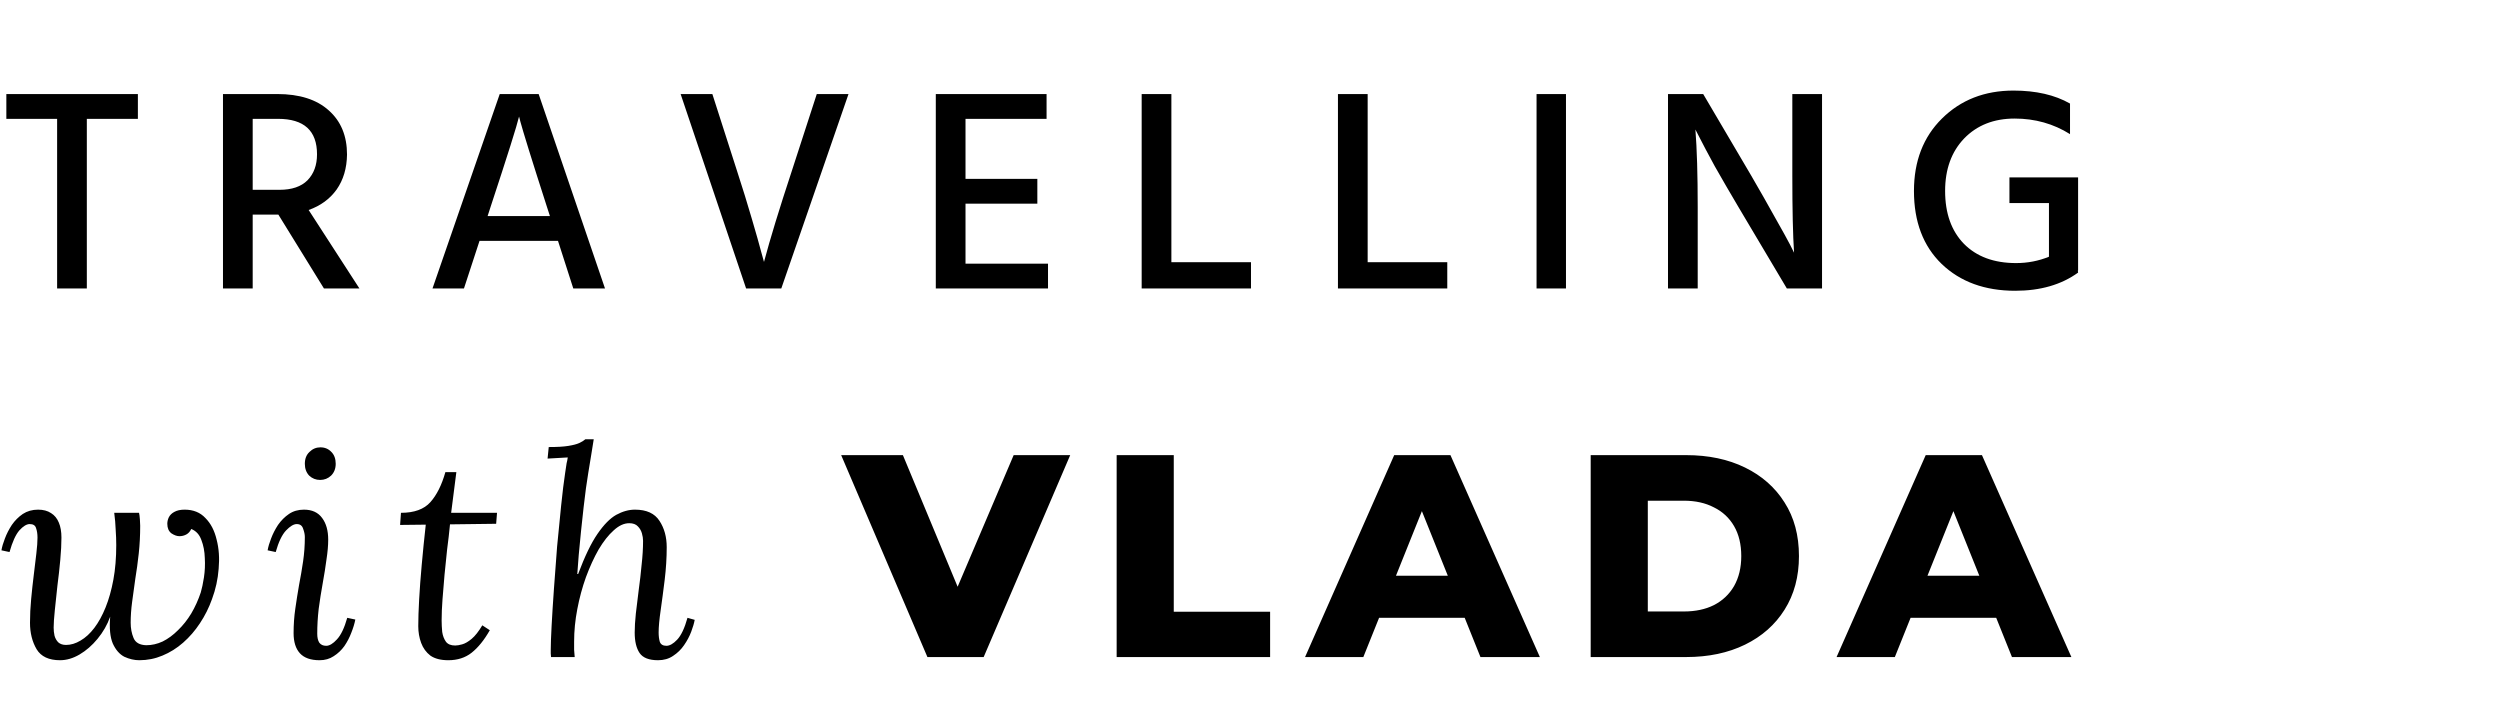 <svg width="156" height="45" viewBox="0 0 156 45" fill="none" xmlns="http://www.w3.org/2000/svg">
<path d="M8.604 7.416H5.418V18H3.564V7.416H0.396V5.868H8.604V7.416ZM17.352 7.416H15.768V11.844H17.442C18.21 11.844 18.792 11.646 19.188 11.25C19.584 10.842 19.782 10.302 19.782 9.63C19.782 8.154 18.972 7.416 17.352 7.416ZM15.768 18H13.914V5.868H17.298C18.69 5.868 19.764 6.21 20.52 6.894C21.276 7.566 21.654 8.484 21.654 9.648C21.642 10.5 21.426 11.226 21.006 11.826C20.586 12.414 20.004 12.84 19.26 13.104L22.428 18H20.214L17.37 13.392H15.768V18ZM30.625 12.87L30.427 13.482H34.315L34.117 12.87C33.66 11.454 33.288 10.284 33.001 9.36C32.712 8.424 32.538 7.842 32.478 7.614L32.389 7.272C32.257 7.836 31.669 9.702 30.625 12.87ZM28.951 18H26.988L31.183 5.868H33.612L37.752 18H35.773L34.819 15.03H29.922L28.951 18ZM48.753 18H46.557L42.471 5.868H44.451L45.999 10.692C46.335 11.724 46.641 12.714 46.917 13.662C47.193 14.598 47.385 15.276 47.493 15.696L47.673 16.344C48.057 14.904 48.633 13.02 49.401 10.692L50.967 5.868H52.947L48.753 18ZM65.396 18H58.394V5.868H65.306V7.416H60.248V11.16H64.73V12.708H60.248V16.452H65.396V18ZM78.062 18H71.24V5.868H73.094V16.362H78.062V18ZM90.31 18H83.488V5.868H85.342V16.362H90.31V18ZM97.717 18H95.881V5.868H97.717V18ZM105.937 18H104.083V5.868H106.279L109.267 10.944C109.819 11.892 110.317 12.768 110.761 13.572C111.217 14.376 111.529 14.94 111.697 15.264L111.949 15.768C111.877 14.676 111.841 13.074 111.841 10.962V5.868H113.695V18H111.499L108.493 12.942C107.953 12.03 107.455 11.172 106.999 10.368C106.555 9.552 106.243 8.964 106.063 8.604L105.793 8.082C105.889 9.282 105.937 10.896 105.937 12.924V18ZM129.673 17.01C128.629 17.766 127.321 18.144 125.749 18.144C123.853 18.144 122.323 17.586 121.159 16.47C120.007 15.354 119.431 13.836 119.431 11.916C119.431 10.056 120.013 8.55 121.177 7.398C122.353 6.234 123.841 5.652 125.641 5.652C127.045 5.652 128.221 5.922 129.169 6.462V8.37C128.137 7.722 126.985 7.398 125.713 7.398C124.417 7.398 123.367 7.812 122.563 8.64C121.771 9.468 121.375 10.56 121.375 11.916C121.375 13.308 121.765 14.406 122.545 15.21C123.337 16.014 124.423 16.416 125.803 16.416C126.523 16.416 127.207 16.284 127.855 16.02V12.672H125.389V11.07H129.673V16.884H129.655L129.673 17.01ZM11.52 31.802C12.06 31.802 12.492 31.976 12.816 32.324C13.152 32.66 13.386 33.11 13.518 33.674C13.662 34.226 13.704 34.832 13.644 35.492C13.596 36.14 13.458 36.77 13.23 37.382C13.038 37.922 12.786 38.426 12.474 38.894C12.174 39.35 11.826 39.752 11.43 40.1C11.034 40.448 10.602 40.718 10.134 40.91C9.678 41.102 9.198 41.198 8.694 41.198C8.382 41.198 8.07 41.126 7.758 40.982C7.458 40.826 7.218 40.55 7.038 40.154C6.87 39.758 6.816 39.2 6.876 38.48C6.696 38.984 6.432 39.446 6.084 39.866C5.748 40.274 5.376 40.598 4.968 40.838C4.56 41.078 4.152 41.198 3.744 41.198C3.048 41.198 2.562 40.97 2.286 40.514C2.01 40.046 1.872 39.494 1.872 38.858C1.872 38.378 1.896 37.886 1.944 37.382C1.992 36.866 2.046 36.368 2.106 35.888C2.166 35.396 2.22 34.946 2.268 34.538C2.316 34.13 2.34 33.8 2.34 33.548C2.34 33.32 2.31 33.122 2.25 32.954C2.202 32.786 2.07 32.702 1.854 32.702C1.662 32.702 1.446 32.834 1.206 33.098C0.978 33.362 0.774 33.812 0.594 34.448L0.09 34.34C0.126 34.124 0.198 33.878 0.306 33.602C0.414 33.314 0.558 33.032 0.738 32.756C0.93 32.48 1.158 32.252 1.422 32.072C1.698 31.892 2.016 31.802 2.376 31.802C2.7 31.802 2.97 31.874 3.186 32.018C3.402 32.15 3.564 32.348 3.672 32.612C3.78 32.864 3.834 33.176 3.834 33.548C3.834 33.944 3.81 34.406 3.762 34.934C3.714 35.462 3.654 36.002 3.582 36.554C3.522 37.106 3.468 37.616 3.42 38.084C3.372 38.552 3.348 38.912 3.348 39.164C3.348 39.332 3.366 39.5 3.402 39.668C3.45 39.836 3.528 39.974 3.636 40.082C3.756 40.19 3.918 40.244 4.122 40.244C4.422 40.244 4.722 40.154 5.022 39.974C5.334 39.794 5.622 39.53 5.886 39.182C6.15 38.834 6.384 38.408 6.588 37.904C6.792 37.4 6.954 36.824 7.074 36.176C7.194 35.528 7.254 34.808 7.254 34.016C7.254 33.704 7.242 33.38 7.218 33.044C7.206 32.708 7.176 32.36 7.128 32H8.676C8.7 32.096 8.718 32.234 8.73 32.414C8.742 32.582 8.748 32.714 8.748 32.81C8.748 33.41 8.718 33.986 8.658 34.538C8.598 35.09 8.526 35.618 8.442 36.122C8.37 36.626 8.304 37.106 8.244 37.562C8.184 38.018 8.154 38.45 8.154 38.858C8.154 39.206 8.214 39.524 8.334 39.812C8.454 40.1 8.718 40.25 9.126 40.262C9.474 40.262 9.816 40.184 10.152 40.028C10.488 39.86 10.806 39.626 11.106 39.326C11.418 39.026 11.694 38.678 11.934 38.282C12.174 37.874 12.372 37.436 12.528 36.968C12.6 36.728 12.666 36.416 12.726 36.032C12.786 35.636 12.804 35.234 12.78 34.826C12.768 34.406 12.696 34.028 12.564 33.692C12.444 33.356 12.234 33.128 11.934 33.008C11.862 33.164 11.76 33.278 11.628 33.35C11.496 33.422 11.352 33.458 11.196 33.458C11.04 33.458 10.872 33.398 10.692 33.278C10.524 33.146 10.44 32.948 10.44 32.684C10.44 32.552 10.47 32.42 10.53 32.288C10.602 32.144 10.716 32.03 10.872 31.946C11.04 31.85 11.256 31.802 11.52 31.802ZM18.968 31.802C19.472 31.802 19.85 31.976 20.102 32.324C20.354 32.66 20.48 33.11 20.48 33.674C20.48 34.034 20.444 34.448 20.372 34.916C20.312 35.372 20.234 35.864 20.138 36.392C20.042 36.92 19.958 37.454 19.886 37.994C19.826 38.522 19.796 39.038 19.796 39.542C19.796 39.782 19.838 39.968 19.922 40.1C20.018 40.232 20.162 40.298 20.354 40.298C20.558 40.298 20.78 40.166 21.02 39.902C21.272 39.638 21.488 39.188 21.668 38.552L22.172 38.66C22.124 38.912 22.04 39.188 21.92 39.488C21.812 39.776 21.668 40.052 21.488 40.316C21.308 40.568 21.086 40.778 20.822 40.946C20.57 41.114 20.276 41.198 19.94 41.198C19.388 41.198 18.98 41.054 18.716 40.766C18.452 40.478 18.32 40.058 18.32 39.506C18.32 38.978 18.356 38.468 18.428 37.976C18.5 37.472 18.578 36.98 18.662 36.5C18.758 36.008 18.842 35.516 18.914 35.024C18.986 34.532 19.022 34.028 19.022 33.512C19.022 33.356 18.986 33.182 18.914 32.99C18.854 32.798 18.722 32.702 18.518 32.702C18.326 32.702 18.104 32.834 17.852 33.098C17.6 33.362 17.384 33.812 17.204 34.448L16.7 34.34C16.736 34.124 16.808 33.878 16.916 33.602C17.024 33.314 17.168 33.032 17.348 32.756C17.54 32.48 17.768 32.252 18.032 32.072C18.296 31.892 18.608 31.802 18.968 31.802ZM19.994 27.914C20.27 27.914 20.498 28.01 20.678 28.202C20.858 28.382 20.948 28.628 20.948 28.94C20.948 29.24 20.852 29.486 20.66 29.678C20.468 29.858 20.24 29.948 19.976 29.948C19.712 29.948 19.484 29.858 19.292 29.678C19.112 29.486 19.022 29.24 19.022 28.94C19.022 28.628 19.118 28.382 19.31 28.202C19.502 28.01 19.73 27.914 19.994 27.914ZM28.476 29.462L28.152 32H31.014L30.96 32.684L28.08 32.72C28.032 33.224 27.972 33.746 27.9 34.286C27.84 34.814 27.786 35.342 27.738 35.87C27.69 36.398 27.648 36.908 27.612 37.4C27.576 37.88 27.558 38.318 27.558 38.714C27.558 38.942 27.57 39.182 27.594 39.434C27.63 39.674 27.708 39.878 27.828 40.046C27.948 40.202 28.14 40.28 28.404 40.28C28.524 40.28 28.668 40.256 28.836 40.208C29.016 40.16 29.214 40.046 29.43 39.866C29.646 39.686 29.868 39.404 30.096 39.02L30.564 39.326C30.216 39.938 29.838 40.406 29.43 40.73C29.034 41.042 28.548 41.198 27.972 41.198C27.504 41.198 27.132 41.102 26.856 40.91C26.592 40.706 26.4 40.442 26.28 40.118C26.16 39.794 26.1 39.446 26.1 39.074C26.1 38.618 26.118 38.066 26.154 37.418C26.19 36.758 26.244 36.032 26.316 35.24C26.388 34.436 26.472 33.602 26.568 32.738L24.966 32.756L25.02 32C25.848 32 26.46 31.778 26.856 31.334C27.252 30.89 27.564 30.266 27.792 29.462H28.476ZM41.063 41.198C40.499 41.198 40.115 41.048 39.911 40.748C39.707 40.448 39.605 40.022 39.605 39.47C39.605 39.134 39.629 38.738 39.677 38.282C39.737 37.814 39.797 37.322 39.857 36.806C39.929 36.29 39.989 35.768 40.037 35.24C40.097 34.712 40.127 34.214 40.127 33.746C40.127 33.602 40.103 33.446 40.055 33.278C40.007 33.11 39.923 32.966 39.803 32.846C39.683 32.714 39.503 32.648 39.263 32.648C38.939 32.648 38.615 32.798 38.291 33.098C37.967 33.386 37.655 33.782 37.355 34.286C37.067 34.79 36.803 35.366 36.563 36.014C36.335 36.65 36.155 37.316 36.023 38.012C35.891 38.696 35.825 39.374 35.825 40.046C35.825 40.226 35.825 40.394 35.825 40.55C35.837 40.694 35.849 40.844 35.861 41H34.385C34.373 40.916 34.367 40.844 34.367 40.784C34.367 40.712 34.367 40.628 34.367 40.532C34.367 40.208 34.385 39.71 34.421 39.038C34.457 38.366 34.505 37.604 34.565 36.752C34.625 35.888 34.691 35.006 34.763 34.106C34.847 33.206 34.931 32.354 35.015 31.55C35.099 30.734 35.183 30.05 35.267 29.498C35.315 29.186 35.345 28.988 35.357 28.904C35.381 28.82 35.405 28.7 35.429 28.544L34.169 28.616L34.241 27.896C34.769 27.896 35.177 27.872 35.465 27.824C35.765 27.776 35.993 27.716 36.149 27.644C36.305 27.572 36.431 27.494 36.527 27.41H37.049C37.001 27.71 36.947 28.046 36.887 28.418C36.827 28.79 36.767 29.156 36.707 29.516C36.647 29.876 36.599 30.194 36.563 30.47C36.527 30.77 36.479 31.16 36.419 31.64C36.371 32.108 36.317 32.606 36.257 33.134C36.209 33.65 36.161 34.148 36.113 34.628C36.077 35.108 36.047 35.504 36.023 35.816H36.077C36.485 34.724 36.887 33.89 37.283 33.314C37.679 32.738 38.069 32.342 38.453 32.126C38.849 31.91 39.239 31.802 39.623 31.802C40.343 31.802 40.853 32.036 41.153 32.504C41.453 32.96 41.603 33.506 41.603 34.142C41.603 34.802 41.561 35.48 41.477 36.176C41.393 36.86 41.309 37.496 41.225 38.084C41.141 38.66 41.099 39.122 41.099 39.47C41.099 39.686 41.123 39.878 41.171 40.046C41.231 40.214 41.369 40.298 41.585 40.298C41.789 40.298 42.011 40.172 42.251 39.92C42.503 39.656 42.719 39.2 42.899 38.552L43.349 38.678C43.313 38.882 43.241 39.128 43.133 39.416C43.025 39.704 42.875 39.986 42.683 40.262C42.503 40.526 42.275 40.748 41.999 40.928C41.735 41.108 41.423 41.198 41.063 41.198ZM57.871 41L52.489 28.4H56.341L60.877 39.308H58.609L63.253 28.4H66.781L61.381 41H57.871ZM69.679 41V28.4H73.243V38.174H79.255V41H69.679ZM81.436 41L86.998 28.4H90.508L96.088 41H92.38L88.024 30.146H89.428L85.072 41H81.436ZM84.478 38.552L85.396 35.924H91.552L92.47 38.552H84.478ZM99.259 41V28.4H105.217C106.609 28.4 107.833 28.658 108.889 29.174C109.945 29.69 110.767 30.416 111.355 31.352C111.955 32.288 112.255 33.404 112.255 34.7C112.255 35.984 111.955 37.1 111.355 38.048C110.767 38.984 109.945 39.71 108.889 40.226C107.833 40.742 106.609 41 105.217 41H99.259ZM102.823 38.156H105.073C105.793 38.156 106.417 38.024 106.945 37.76C107.485 37.484 107.905 37.088 108.205 36.572C108.505 36.044 108.655 35.42 108.655 34.7C108.655 33.968 108.505 33.344 108.205 32.828C107.905 32.312 107.485 31.922 106.945 31.658C106.417 31.382 105.793 31.244 105.073 31.244H102.823V38.156ZM114.602 41L120.164 28.4H123.674L129.254 41H125.546L121.19 30.146H122.594L118.238 41H114.602ZM117.644 38.552L118.562 35.924H124.718L125.636 38.552H117.644Z" fill="black"/>
</svg>
